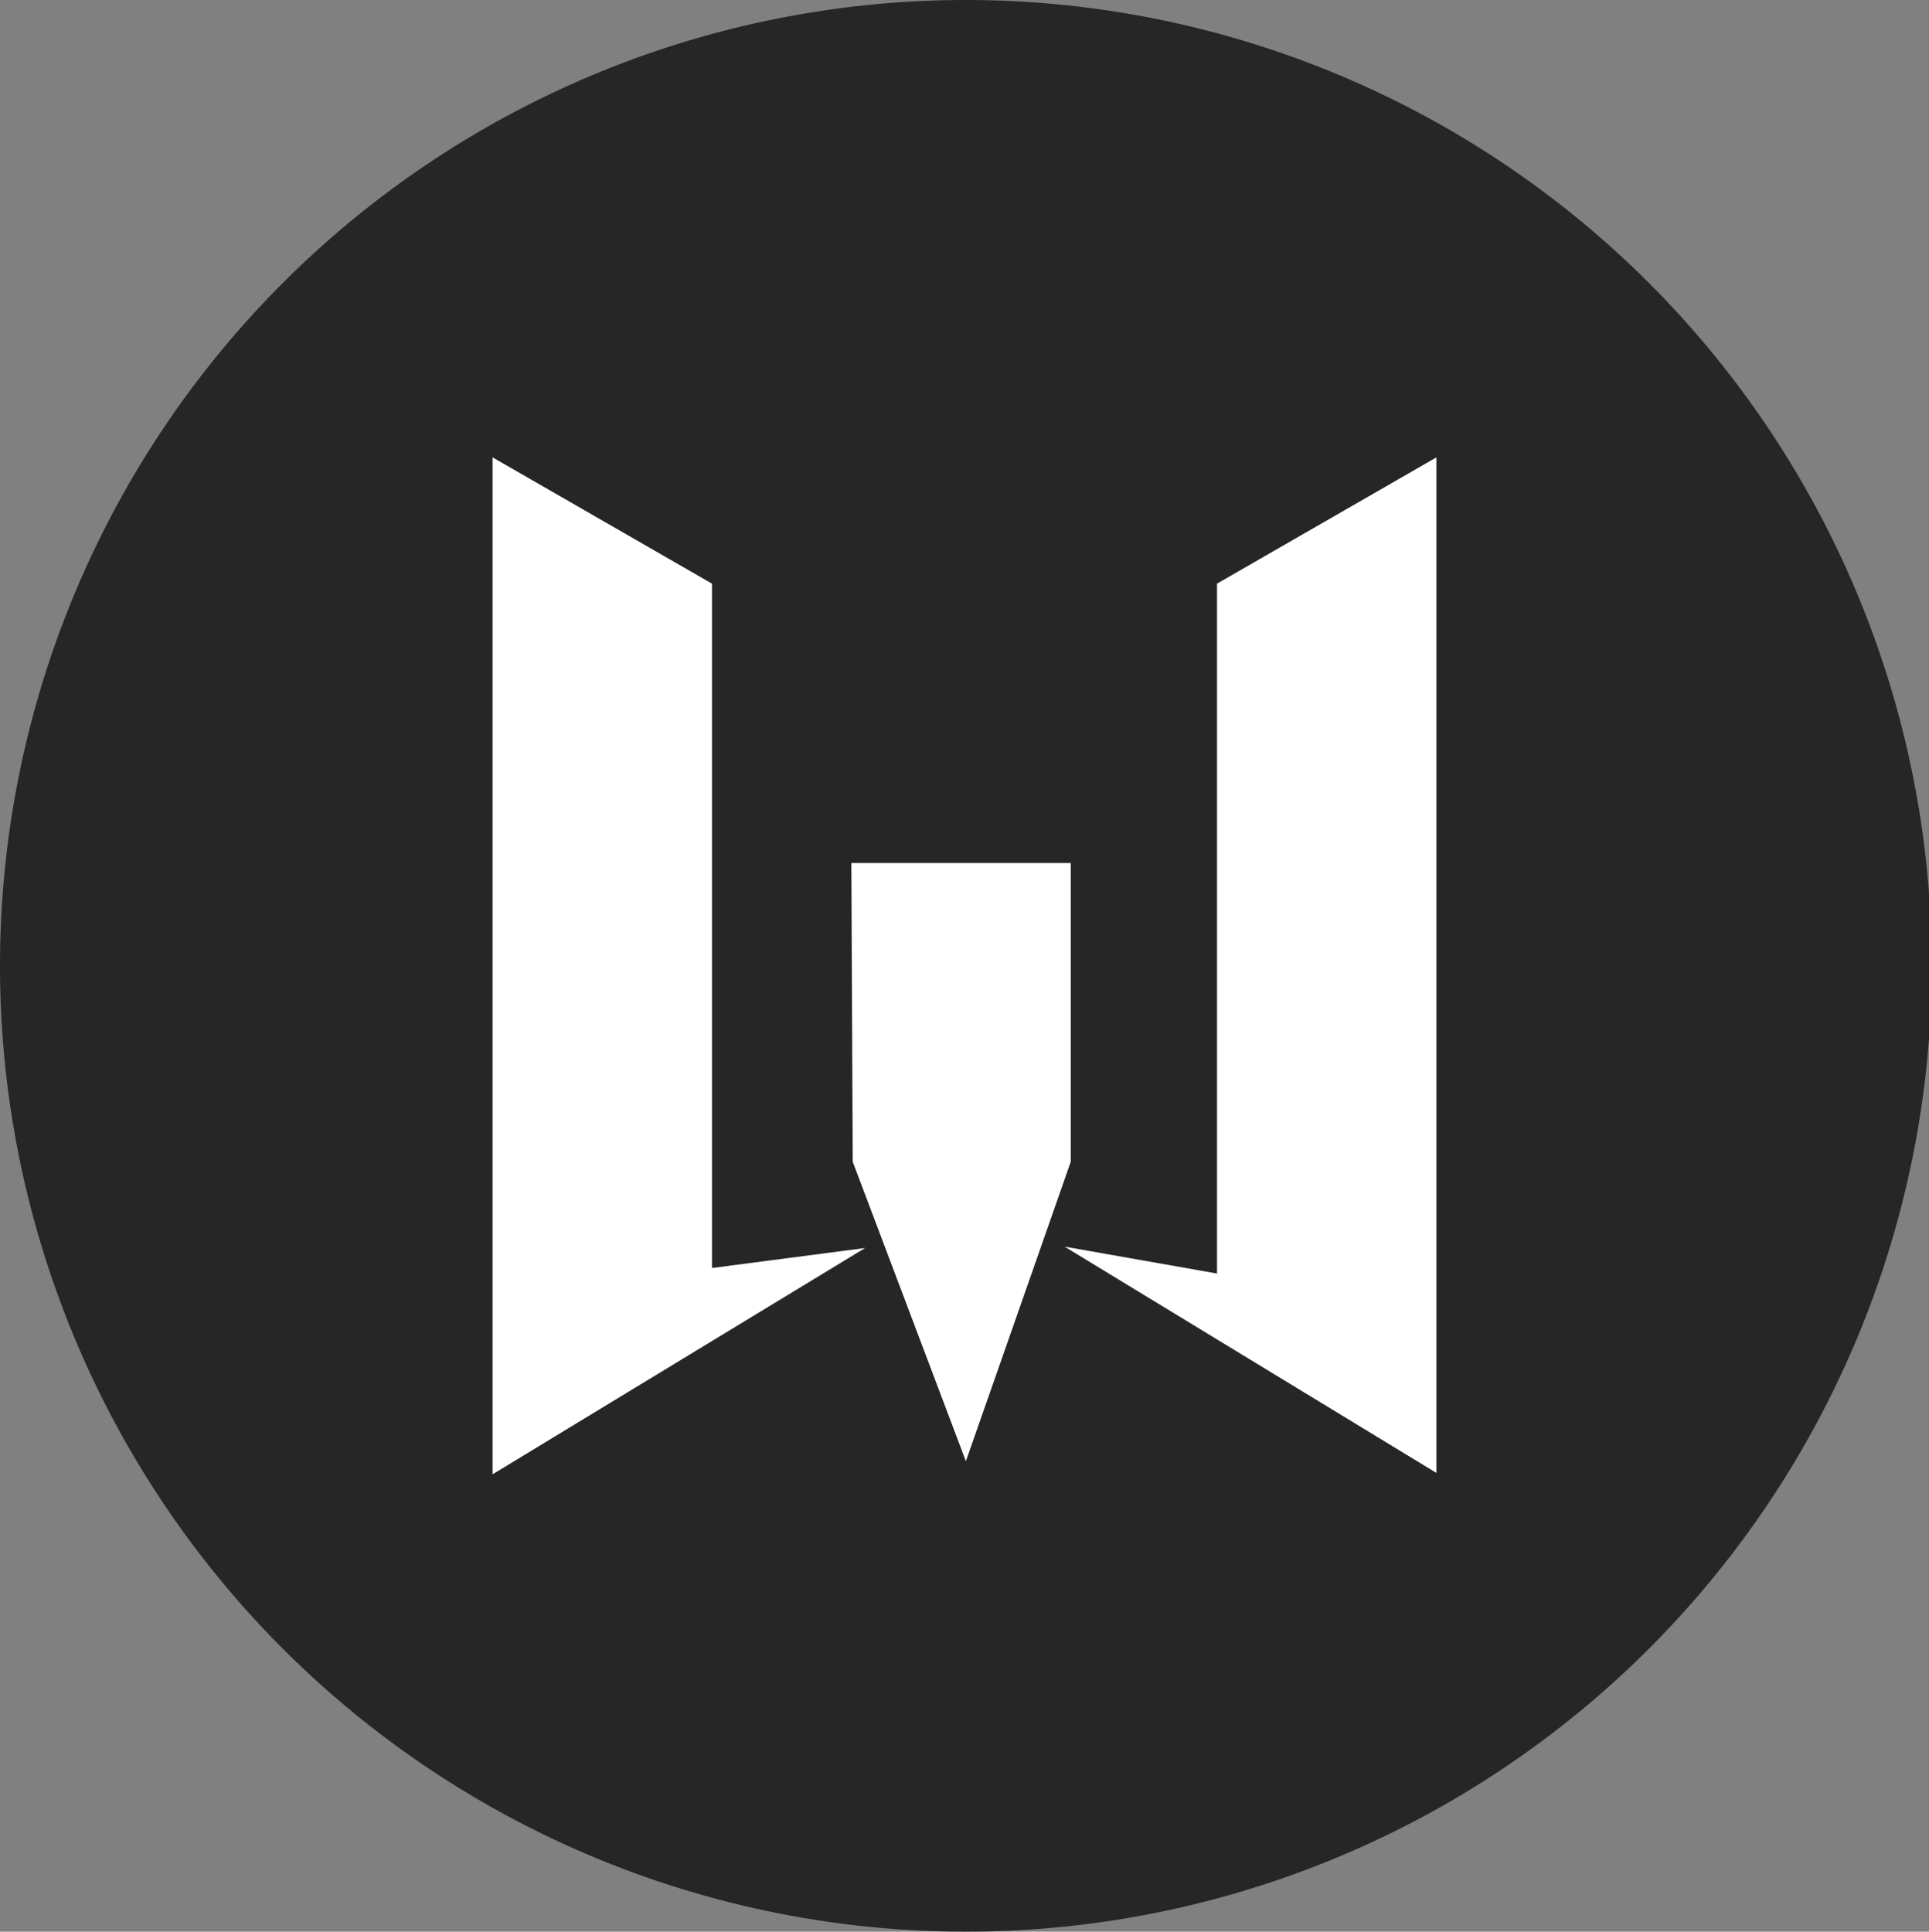 <svg id="Слой_1" data-name="Слой 1" xmlns="http://www.w3.org/2000/svg" viewBox="0 0 27.96 28"><rect x="0" y="0" width="27.96" height="28" fill="#808080" stroke="none"/><defs><style>.cls-1{opacity:0.7;isolation:isolate;}.cls-2{fill:#fff;}</style></defs><path class="cls-1" d="M28,14A14,14,0,1,0,14,28,14,14,0,0,0,28,14Z"/><path id="path4560" class="cls-2" d="M7.14,6.63l3.18,1.83v9.92l2.22-.29-5.4,3.28Z"/><path id="path4562" class="cls-2" d="M20.82,6.63,17.64,8.46v10l-2.21-.39,5.39,3.28Z"/><path id="path4564" class="cls-2" d="M12.34,12.51h3.18v4.33L14,21.18l-1.64-4.34Z"/></svg>